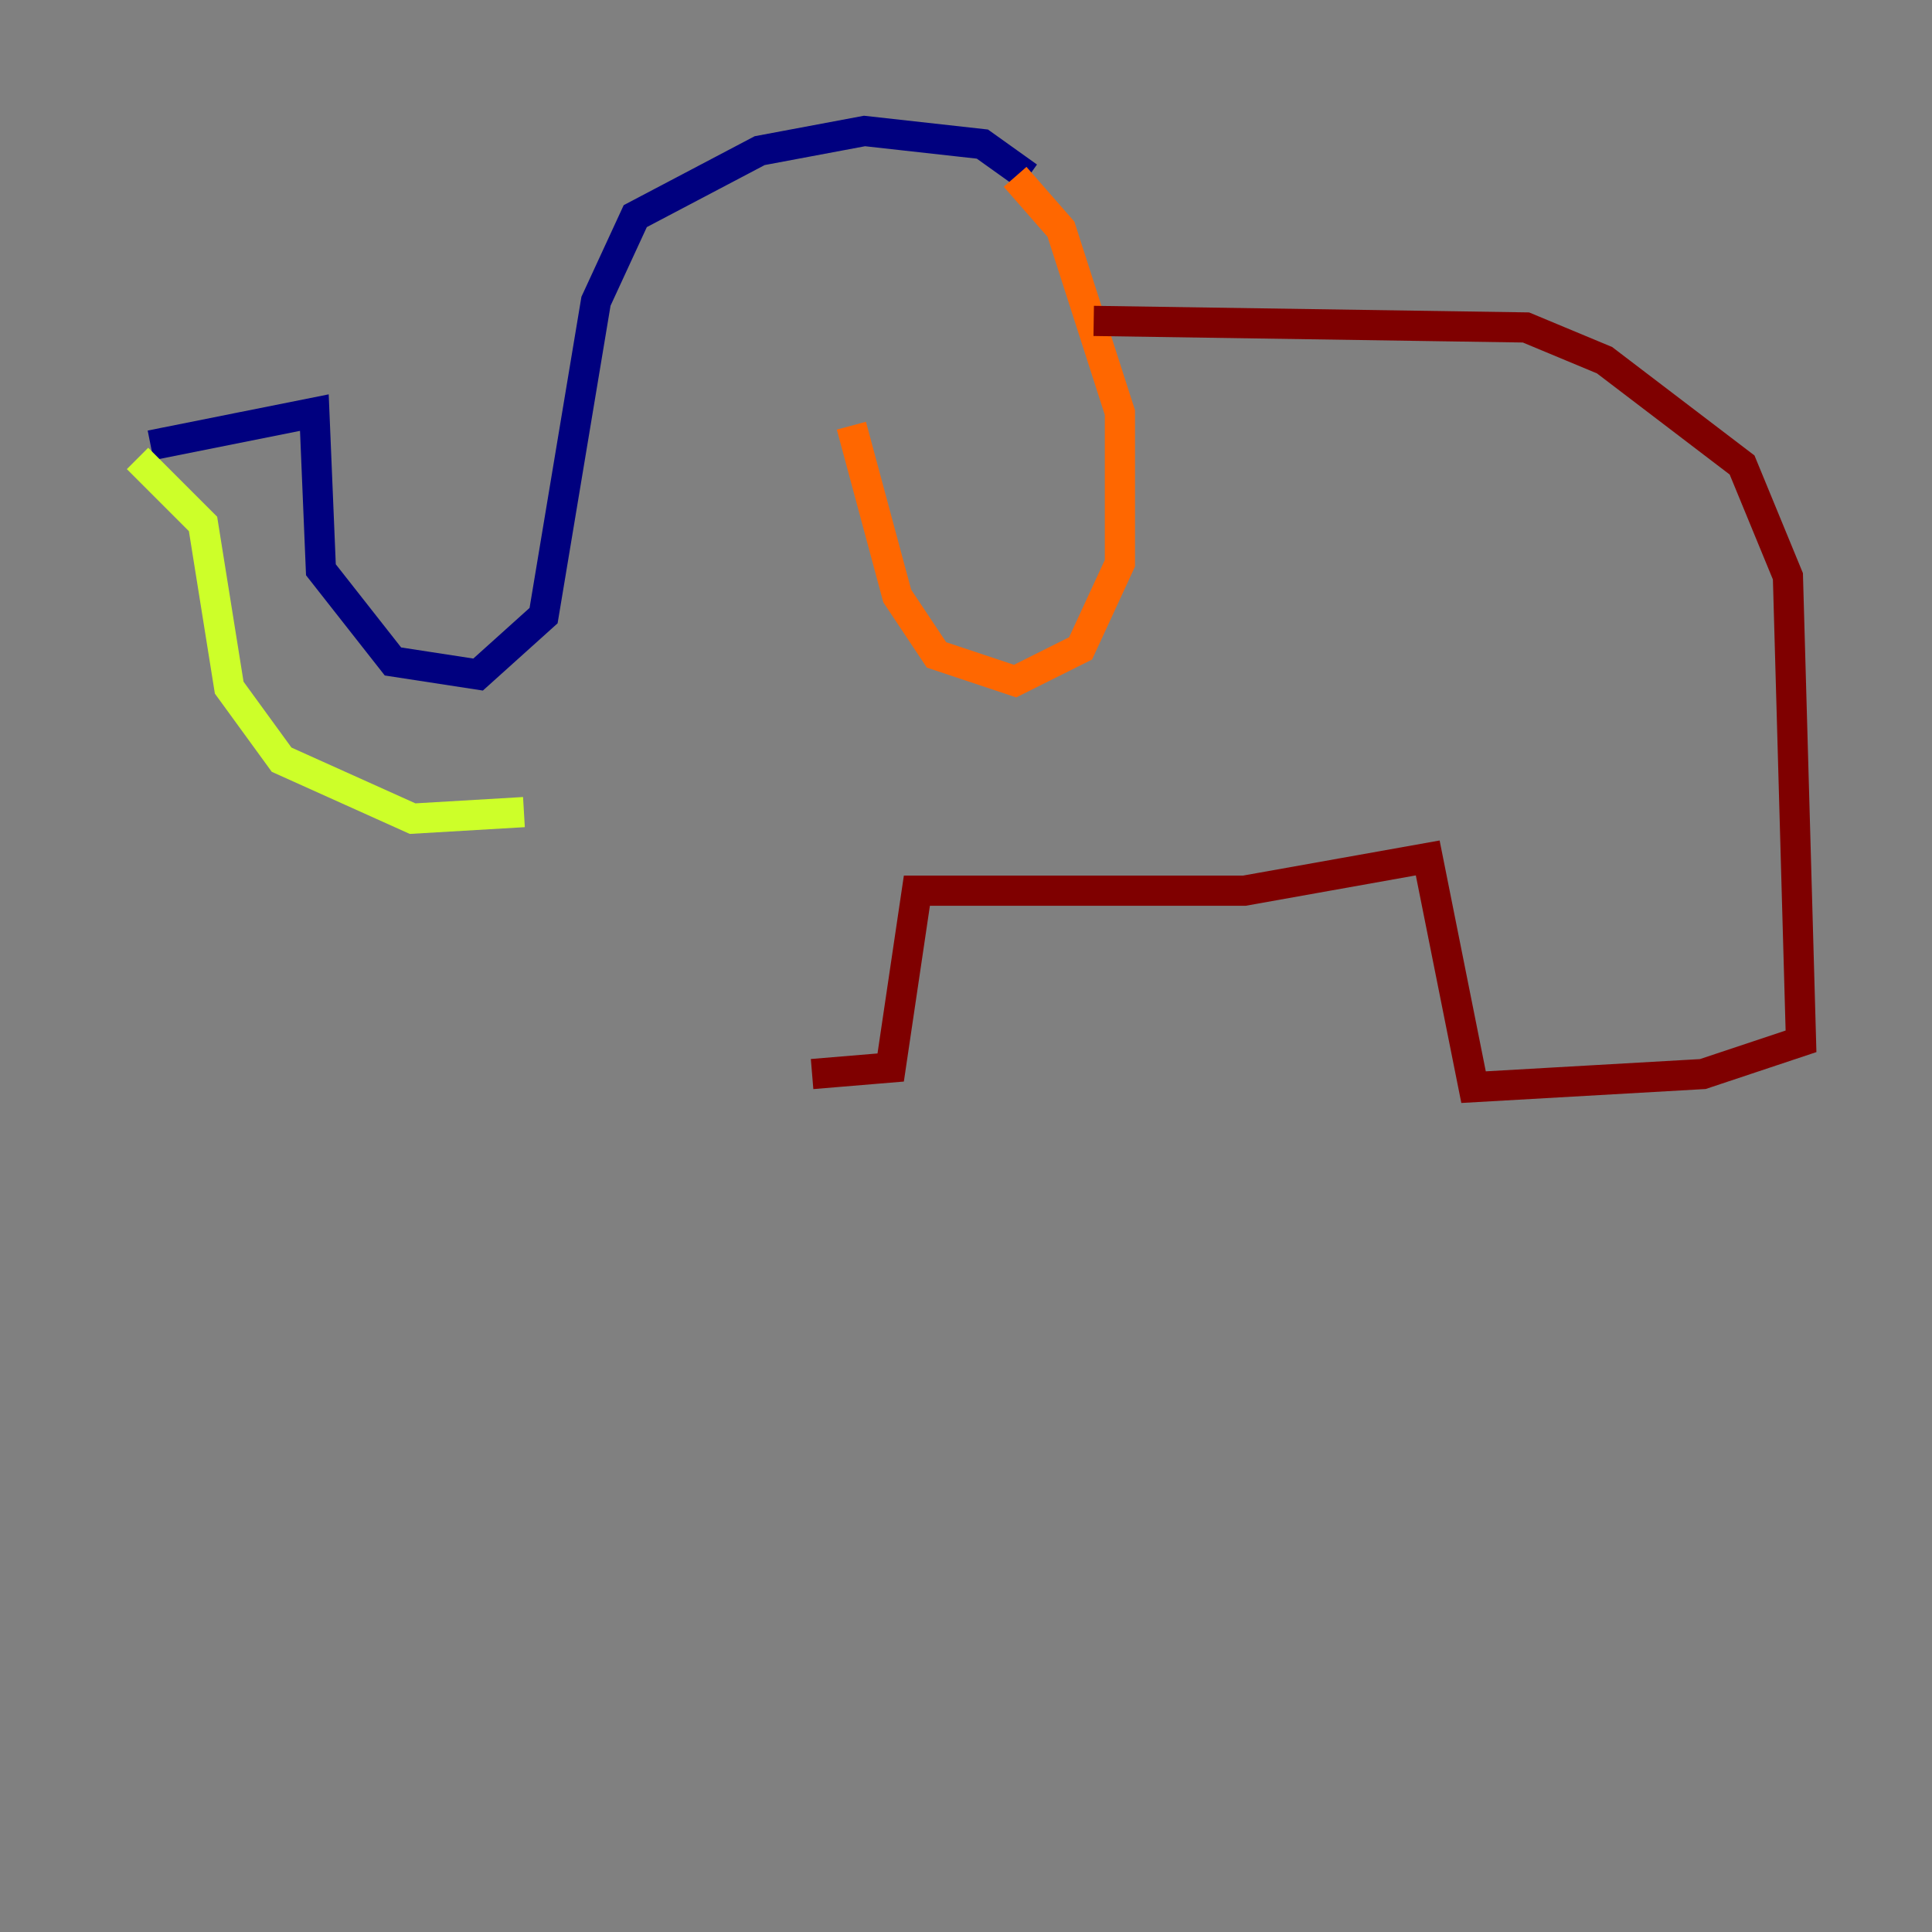 <?xml version="1.0" encoding="utf-8" ?>
<svg baseProfile="tiny" height="128" version="1.2" viewBox="0,0,128,128" width="128" xmlns="http://www.w3.org/2000/svg" xmlns:ev="http://www.w3.org/2001/xml-events" xmlns:xlink="http://www.w3.org/1999/xlink"><rect x="0" y="0" width="128" height="128" fill="#808080" stroke="none"/><defs /><polyline fill="none" points="9.98,29.505 20.827,27.336 21.261,37.749 26.034,43.824 31.675,44.691 36.014,40.786 39.485,19.959 42.088,14.319 50.332,9.98 57.275,8.678 65.085,9.546 68.122,11.715" stroke="#00007f" stroke-width="2" /><polyline fill="none" points="8.678,30.373 8.678,30.373" stroke="#004cff" stroke-width="2" /><polyline fill="none" points="9.112,30.373 9.112,30.373" stroke="#29ffcd" stroke-width="2" /><polyline fill="none" points="9.112,30.373 13.451,34.712 15.186,45.559 18.658,50.332 27.336,54.237 34.712,53.803" stroke="#cdff29" stroke-width="2" /><polyline fill="none" points="67.254,11.715 70.291,15.186 74.197,27.336 74.197,37.315 71.593,42.956 67.254,45.125 62.047,43.39 59.444,39.485 56.407,28.203" stroke="#ff6700" stroke-width="2" /><polyline fill="none" points="72.461,21.261 101.098,21.695 106.305,23.864 115.417,30.807 118.454,38.183 119.322,68.99 112.814,71.159 97.627,72.027 94.59,56.841 82.441,59.01 60.746,59.01 59.01,70.725 53.803,71.159" stroke="#7f0000" stroke-width="2" /></svg>